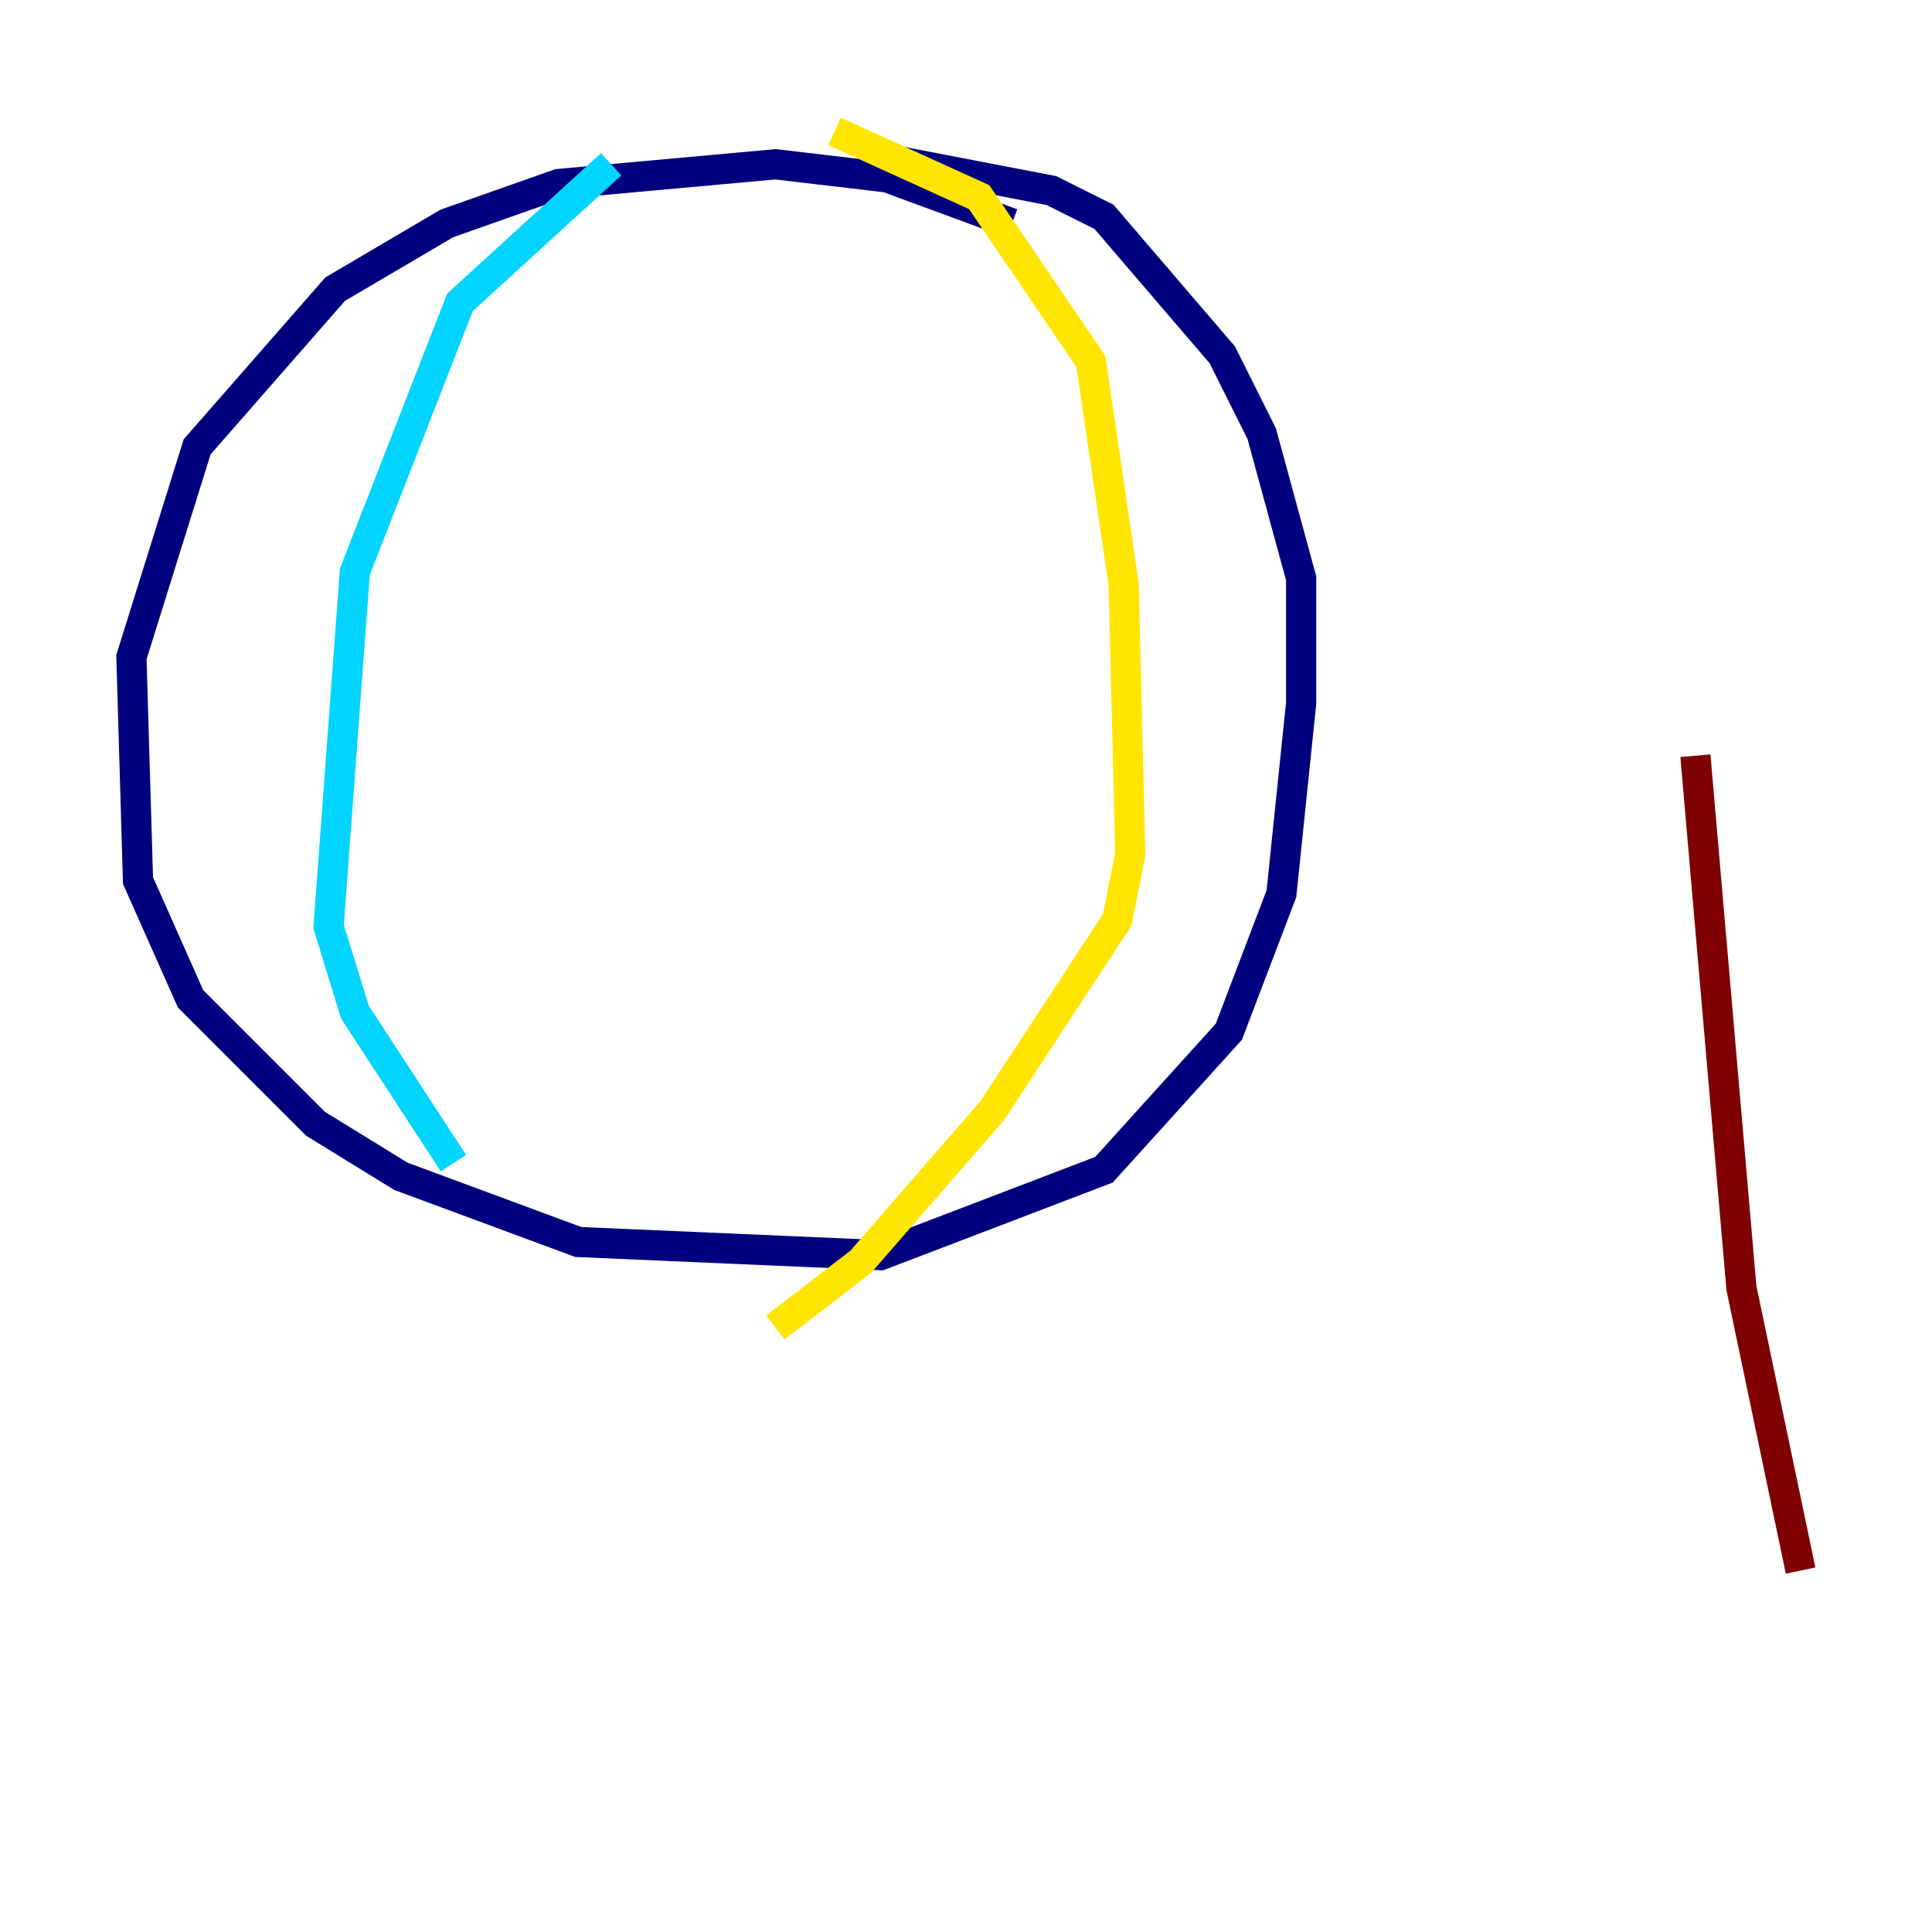 <?xml version="1.0" encoding="utf-8" ?>
<svg baseProfile="tiny" height="128" version="1.2" viewBox="0,0,128,128" width="128" xmlns="http://www.w3.org/2000/svg" xmlns:ev="http://www.w3.org/2001/xml-events" xmlns:xlink="http://www.w3.org/1999/xlink"><defs /><polyline fill="none" points="67.048,14.803 58.776,11.755 51.374,10.884 37.007,12.191 29.605,14.803 22.204,19.157 13.061,29.605 8.707,43.537 9.143,58.34 12.626,66.177 20.898,74.449 26.558,77.932 38.313,82.286 58.34,83.156 73.143,77.497 81.415,68.354 84.898,59.211 86.204,46.585 86.204,38.313 83.592,28.735 80.98,23.51 73.143,14.367 69.66,12.626 58.34,10.449" stroke="#00007f" stroke-width="2" /><polyline fill="none" points="40.49,10.884 30.476,20.027 23.51,37.878 21.769,61.388 23.51,67.048 30.041,77.061" stroke="#00d4ff" stroke-width="2" /><polyline fill="none" points="55.292,8.707 64.871,13.061 72.272,23.946 74.449,38.748 74.884,56.599 74.014,60.952 65.742,73.578 57.034,83.592 51.374,87.946" stroke="#ffe500" stroke-width="2" /><polyline fill="none" points="119.293,104.054 115.374,85.333 112.326,50.068" stroke="#7f0000" stroke-width="2" /></svg>